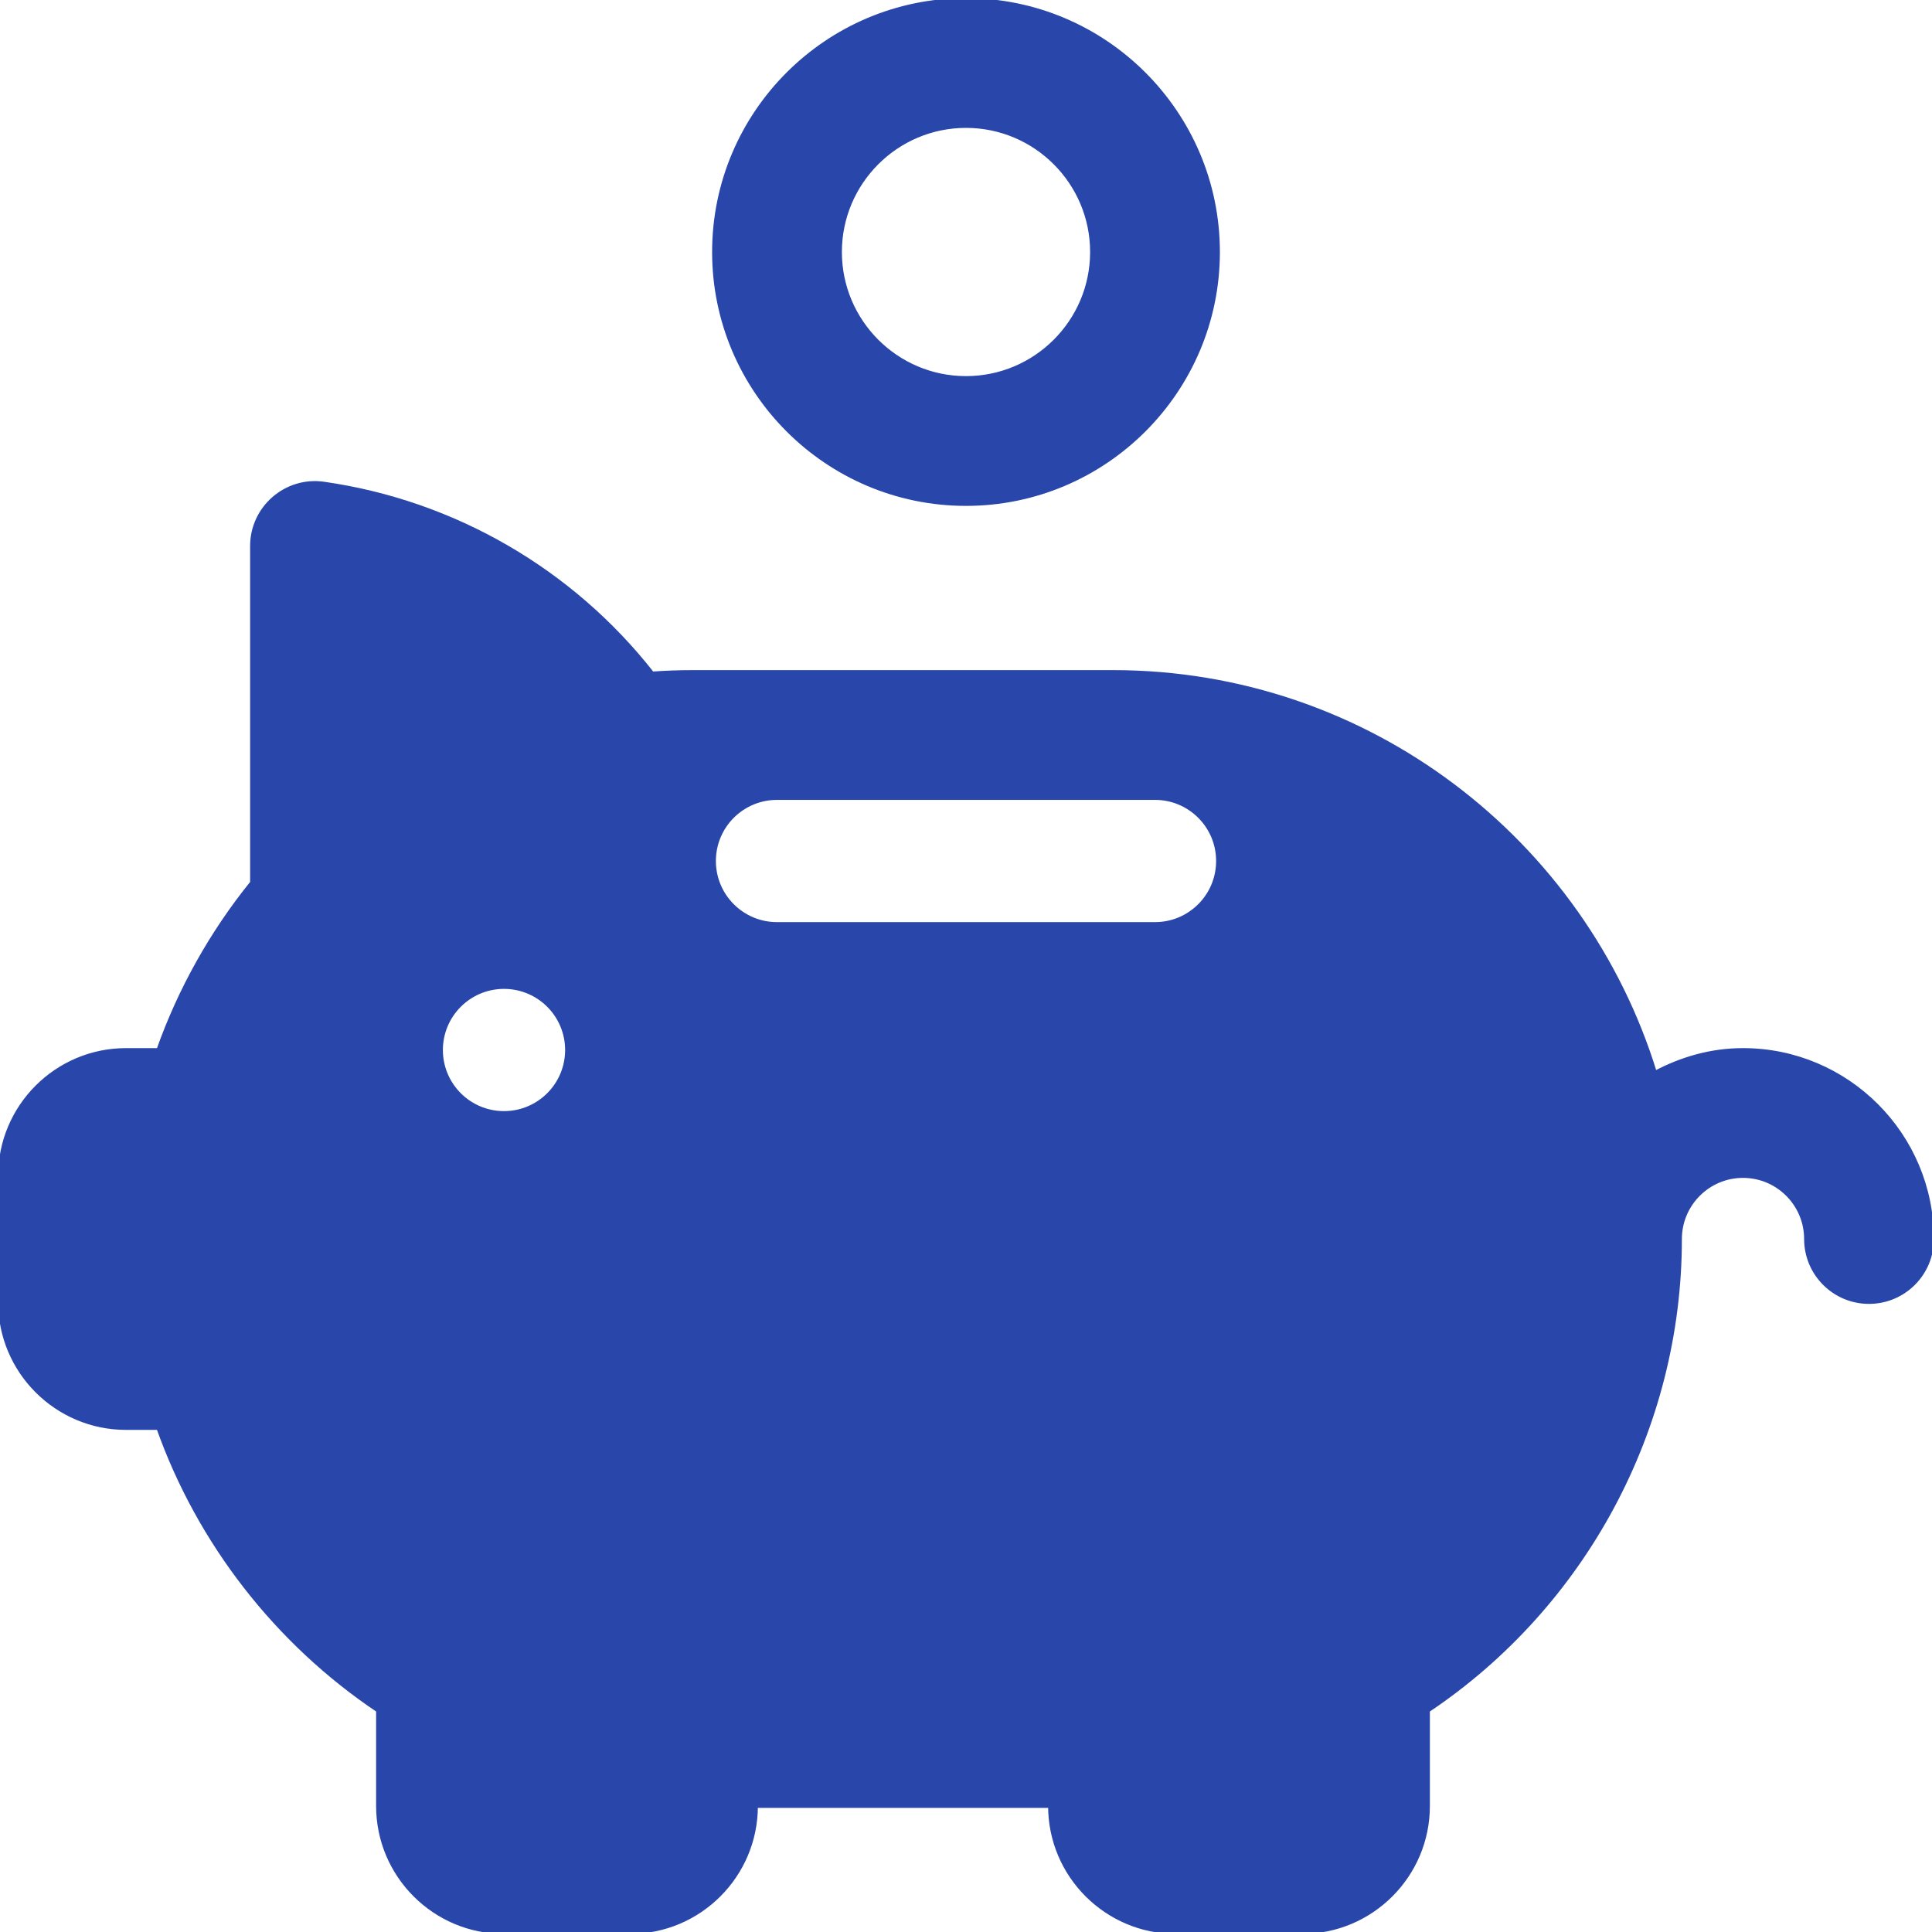 <!DOCTYPE svg PUBLIC "-//W3C//DTD SVG 1.1//EN" "http://www.w3.org/Graphics/SVG/1.1/DTD/svg11.dtd">
<!-- Uploaded to: SVG Repo, www.svgrepo.com, Transformed by: SVG Repo Mixer Tools -->
<svg fill="#2947AA" height="800px" width="800px" version="1.1" id="Layer_1" xmlns="http://www.w3.org/2000/svg" xmlns:xlink="http://www.w3.org/1999/xlink" viewBox="0 0 512 512" xml:space="preserve" stroke="#2947AA">
<g id="SVGRepo_bgCarrier" stroke-width="0"/>
<g id="SVGRepo_tracerCarrier" stroke-linecap="round" stroke-linejoin="round"/>
<g id="SVGRepo_iconCarrier"> <g> <g> <path d="M256,0c-36.826,0-66.783,29.956-66.783,66.783c0,36.826,29.956,66.783,66.783,66.783s66.783-29.956,66.783-66.783 C322.783,29.956,292.826,0,256,0z M256,100.174c-18.413,0-33.391-14.978-33.391-33.391c0-18.413,14.978-33.391,33.391-33.391 s33.391,14.978,33.391,33.391C289.391,85.196,274.413,100.174,256,100.174z"/> </g> </g> <g> <g> <path d="M461.913,278.261c-8.462,0-16.318,2.307-23.315,6.027c-18.876-61.417-76.112-106.201-143.642-106.201H183.652 c-3.587,0-7.196,0.13-10.783,0.386c-21.348-27.234-52.543-45.38-87.032-50.304c-10.024-1.454-19.054,6.372-19.054,16.526v89.206 c-10.717,13.262-19.152,28.343-24.826,44.359h-8.565C14.978,278.261,0,293.239,0,311.652v33.391 c0,18.413,14.978,33.391,33.391,33.391h8.565c10.783,30.364,31.348,56.842,58.218,74.864v25.31 c0,18.413,14.978,33.391,33.391,33.391h33.391c18.413,0,33.391-14.978,33.391-33.391h77.913c0,18.413,14.978,33.391,33.391,33.391 h33.391c18.413,0,33.391-14.978,33.391-33.391v-25.31c41.424-27.745,66.783-74.755,66.783-124.951 c0-9.206,7.49-16.696,16.696-16.696s16.696,7.49,16.696,16.696c0,9.223,7.479,16.696,16.696,16.696 c9.217,0,16.696-7.473,16.696-16.696C512,300.729,489.532,278.261,461.913,278.261z M133.565,294.957 c-9.22,0-16.696-7.475-16.696-16.696s7.475-16.696,16.696-16.696c9.22,0,16.696,7.475,16.696,16.696 S142.786,294.957,133.565,294.957z M306.087,244.87H205.913c-9.217,0-16.696-7.473-16.696-16.696 c0-9.223,7.479-16.696,16.696-16.696h100.174c9.217,0,16.696,7.473,16.696,16.696C322.783,237.397,315.304,244.87,306.087,244.87z "/> </g> </g> </g>
</svg>